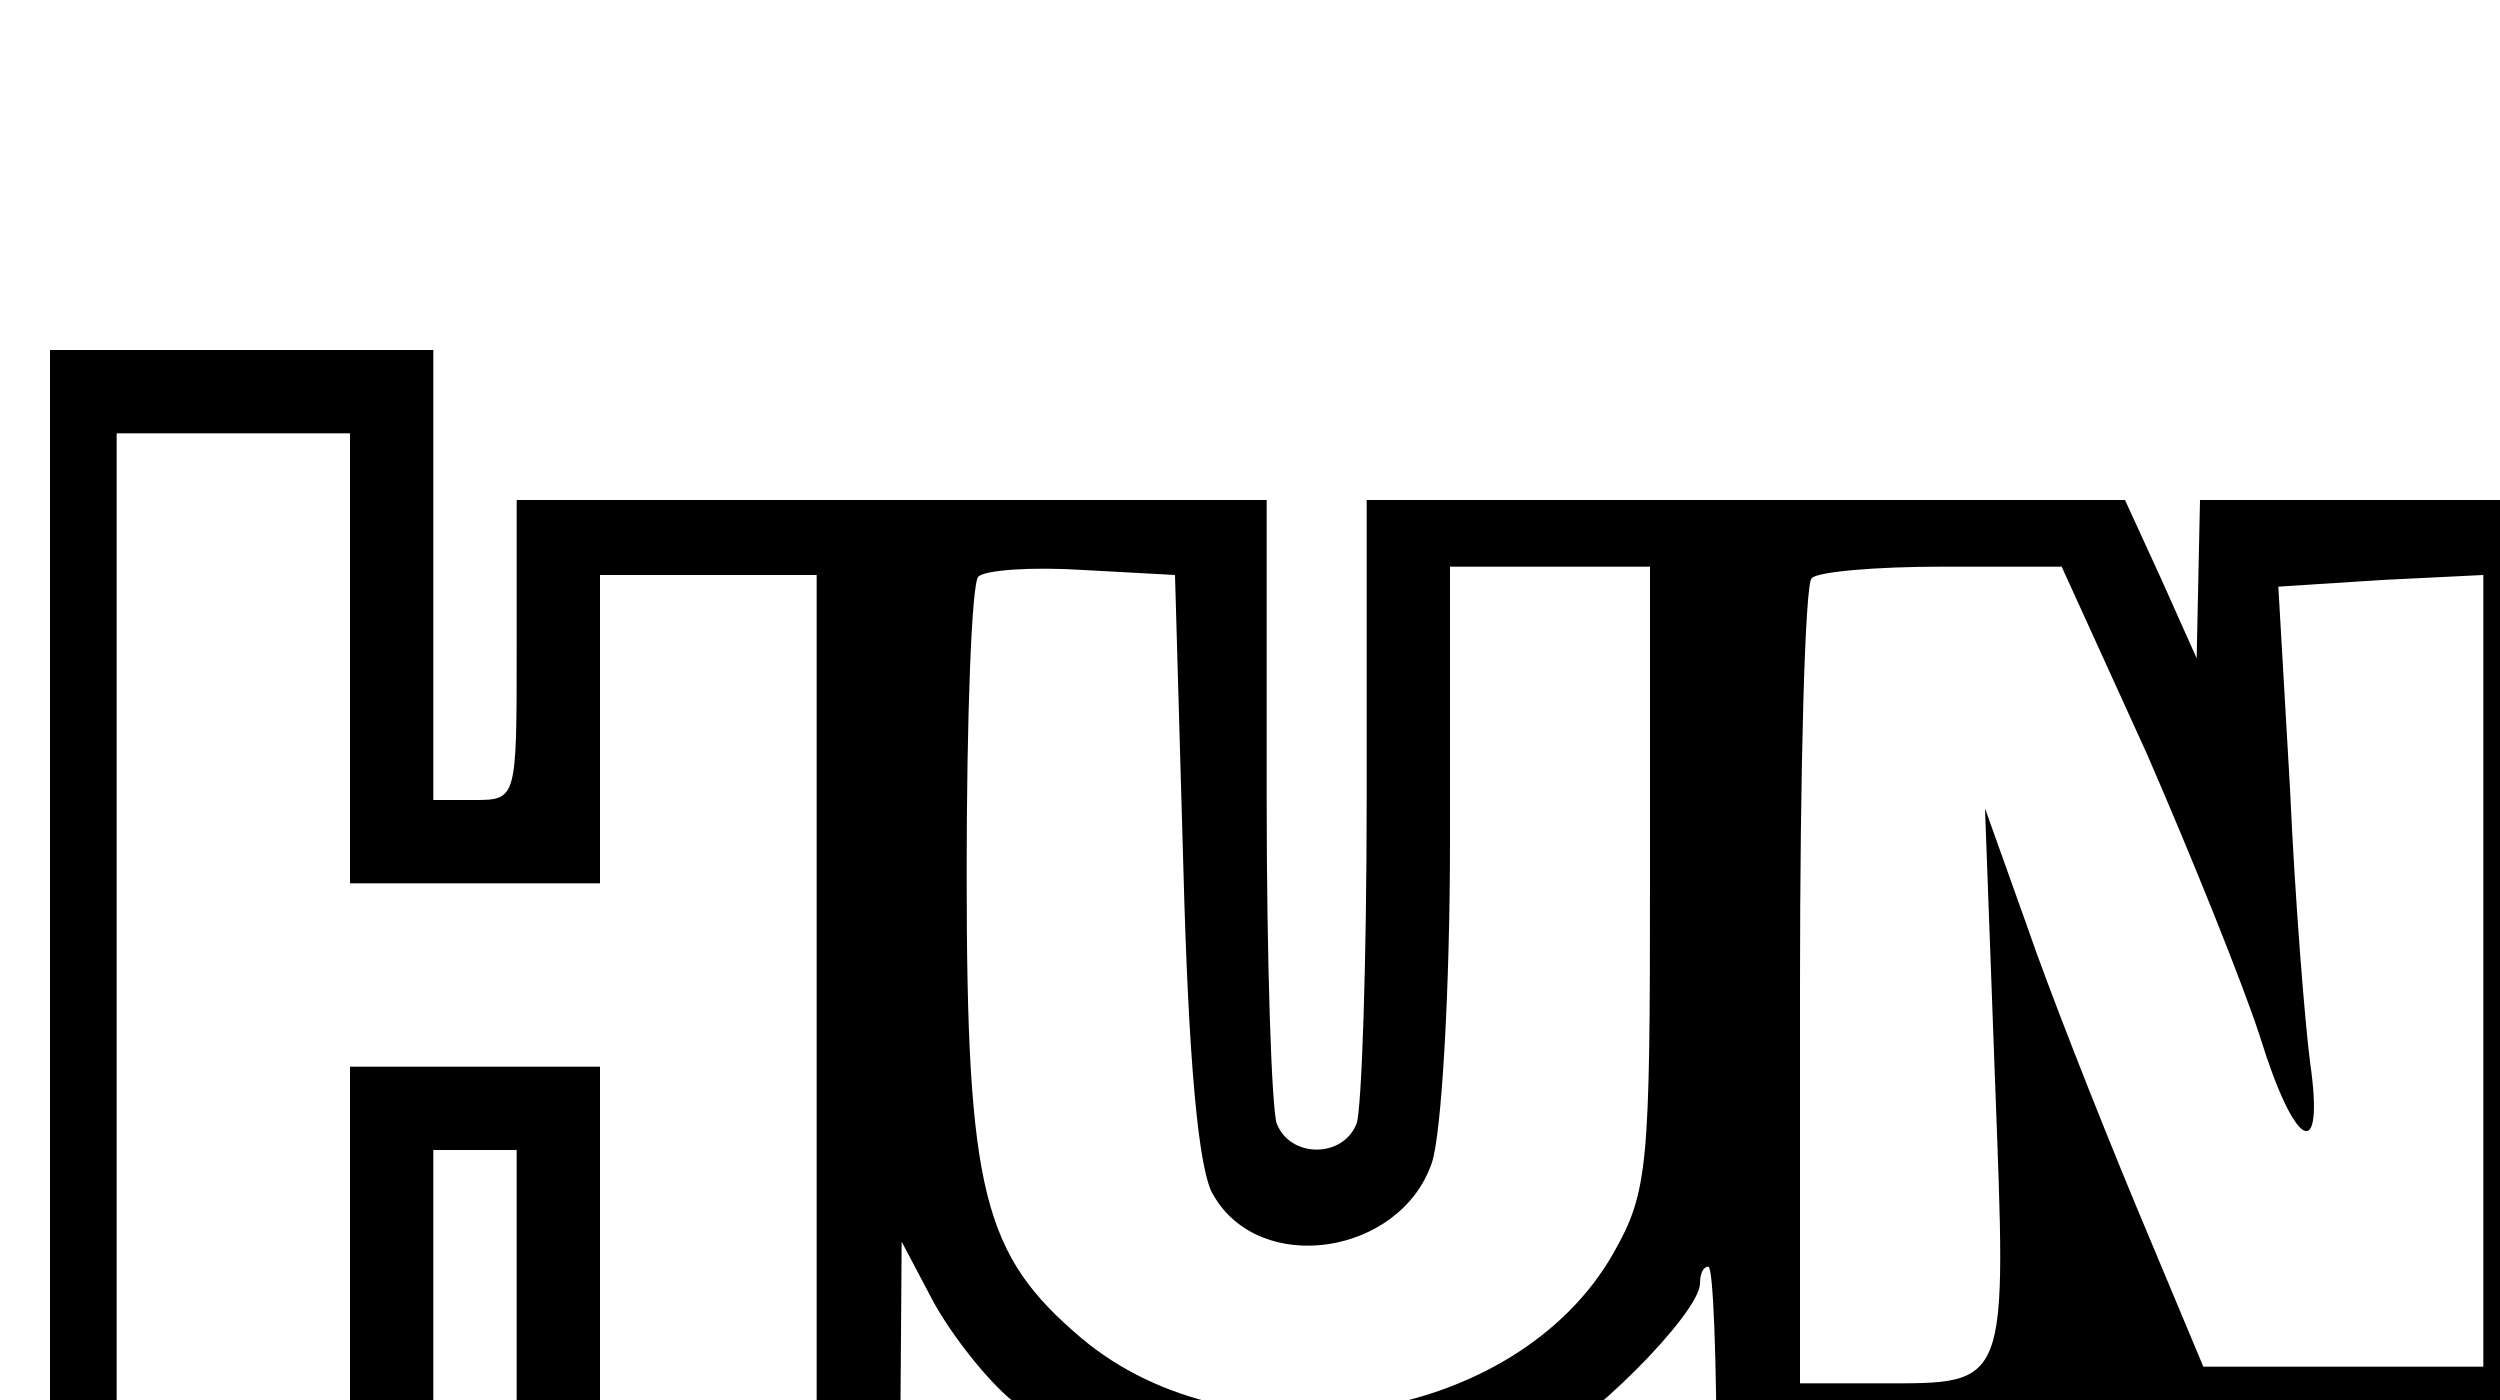 <?xml version="1.0" standalone="no"?>
<!DOCTYPE svg PUBLIC "-//W3C//DTD SVG 20010904//EN"
 "http://www.w3.org/TR/2001/REC-SVG-20010904/DTD/svg10.dtd">
<svg version="1.0" xmlns="http://www.w3.org/2000/svg"
 width="150pt" height="84pt" viewBox="0 0 150 84"
 preserveAspectRatio="xMidYMid meet">

<g transform="translate(0,168) scale(0.1,-0.1)"
fill="#000000" stroke="none">
<path d="M30 840 l0 -630 115 0 115 0 0 90 c0 89 0 90 25 90 25 0 25 -1 25
-90 l0 -90 225 0 225 0 0 179 c0 99 3 186 6 195 8 21 40 21 48 0 3 -9 6 -96 6
-195 l0 -179 228 0 227 0 22 48 21 47 1 -47 1 -48 725 0 c799 0 764 -3 822 63
60 68 66 167 17 256 l-24 44 46 86 c26 47 53 97 61 111 14 24 12 32 -46 136
l-61 111 24 44 c49 89 43 188 -17 256 -58 66 -23 63 -822 63 l-725 0 -1 -47
-1 -48 -21 47 -22 48 -227 0 -228 0 0 -179 c0 -99 -3 -186 -6 -195 -8 -21 -40
-21 -48 0 -3 9 -6 96 -6 195 l0 179 -225 0 -225 0 0 -90 c0 -89 0 -90 -25 -90
l-25 0 0 135 0 135 -115 0 -115 0 0 -630z m180 445 l0 -135 75 0 75 0 0 93 0
92 65 0 65 0 0 -247 0 -248 -65 0 -65 0 0 100 0 100 -75 0 -75 0 0 -100 0
-100 -70 0 -70 0 0 290 0 290 70 0 70 0 0 -135z m500 -125 c3 -115 9 -183 18
-197 28 -49 112 -36 131 19 6 17 11 105 11 194 l0 164 60 0 60 0 0 -186 c0
-174 -1 -189 -22 -226 -58 -102 -226 -129 -319 -51 -59 50 -69 87 -69 279 0
94 3 174 7 178 4 4 32 6 63 4 l55 -3 5 -175z m578 68 c27 -62 58 -139 68 -170
21 -68 39 -77 30 -15 -3 23 -9 97 -12 164 l-7 121 62 4 61 3 0 -237 0 -238
-84 0 -84 0 -41 98 c-22 53 -52 129 -65 167 l-25 70 6 -163 c7 -186 9 -182
-69 -182 l-48 0 0 238 c0 131 3 242 7 245 3 4 39 7 78 7 l72 0 51 -112z m677
57 l0 -50 -62 -3 -63 -3 0 -122 0 -121 -32 -33 -32 -33 -33 32 -33 32 0 123 0
123 -65 0 -65 0 0 48 c0 27 3 52 7 56 4 3 90 5 192 4 l186 -3 0 -50z m433 -2
l3 -53 -110 0 -111 0 0 -45 0 -45 93 0 92 0 0 -48 -1 -47 -92 -3 -92 -3 0 -44
0 -45 115 0 115 0 0 -56 c0 -42 -3 -53 -12 -47 -7 4 -87 10 -178 13 l-165 5
-3 224 c-1 124 0 231 2 238 4 11 41 13 173 11 l168 -3 3 -52z m355 46 c114
-31 153 -180 67 -253 -17 -13 -30 -28 -30 -33 0 -4 23 -48 50 -97 28 -49 50
-90 50 -92 0 -2 -33 -4 -74 -4 l-73 0 -38 90 c-32 77 -41 90 -61 90 -23 0 -24
-2 -24 -90 l0 -90 -65 0 -65 0 0 238 c0 131 3 242 7 245 10 11 214 8 256 -4z
m-313 -234 c0 -57 -4 -95 -10 -95 -6 0 -10 38 -10 95 0 57 4 95 10 95 6 0 10
-38 10 -95z m-780 13 l0 -72 -22 22 -22 22 -38 -37 -38 -37 0 87 0 87 60 0 60
0 0 -72z m340 0 l0 -72 -28 27 -28 27 -27 -27 -27 -28 0 73 0 72 55 0 55 0 0
-72z m-30 -223 l-85 -85 83 -83 82 -83 -53 -52 c-29 -28 -55 -52 -59 -52 -3 0
-42 37 -87 83 l-81 82 -78 -83 c-42 -45 -82 -83 -87 -82 -6 0 -33 23 -60 50
l-49 50 82 83 82 82 -80 80 -80 79 52 53 c29 29 57 53 62 53 6 0 45 -34 86
-75 l75 -75 85 85 85 85 55 -55 55 -55 -85 -85z m-1660 -90 l0 -195 -25 0 -25
0 0 195 0 195 25 0 25 0 0 -195z m298 44 c16 -13 37 -29 47 -35 17 -9 15 -13
-19 -34 -21 -13 -51 -44 -67 -69 l-29 -45 0 140 1 139 19 -36 c11 -20 32 -47
48 -60z m422 -45 l0 -127 -23 34 c-12 19 -44 48 -69 65 l-47 32 29 12 c31 13
100 82 100 100 0 6 2 10 5 10 3 0 5 -57 5 -126z m535 86 c18 -19 17 -20 -3
-20 -15 0 -22 6 -22 20 0 11 2 20 3 20 2 0 12 -9 22 -20z m435 0 c0 -14 -7
-20 -22 -20 -20 0 -21 1 -3 20 10 11 20 20 22 20 1 0 3 -9 3 -20z m694 -127
c-9 -23 -18 -43 -20 -43 -2 0 -4 39 -3 88 l0 87 20 -44 c19 -42 19 -46 3 -88z
m-1230 64 c16 -12 16 -14 -4 -40 -12 -15 -29 -27 -38 -27 -15 1 -14 3 2 15 18
13 15 20 -6 16 -11 -1 -10 7 2 30 13 22 20 24 44 6z m757 3 c16 0 10 -23 -13
-47 -12 -13 -29 -23 -37 -23 -13 1 -12 3 3 15 18 13 15 20 -6 16 -11 -2 -10 6
4 29 7 11 19 18 26 15 8 -3 18 -5 23 -5z m-971 -17 c0 -22 -17 -50 -25 -42 -6
7 11 59 20 59 3 0 5 -8 5 -17z m38 -8 c14 -31 15 -35 4 -35 -4 0 -13 14 -19
30 -14 36 -1 40 15 5z m57 15 c3 -5 2 -10 -4 -10 -5 0 -13 5 -16 10 -3 6 -2
10 4 10 5 0 13 -4 16 -10z m665 -1 c0 -16 -20 -49 -29 -49 -5 0 -4 14 2 30 11
29 27 41 27 19z m40 -38 c-1 -10 -6 -7 -15 9 -19 33 -18 50 0 26 8 -11 15 -27
15 -35z m50 39 c0 -5 -4 -10 -9 -10 -6 0 -13 5 -16 10 -3 6 1 10 9 10 9 0 16
-4 16 -10z m-733 -36 c-28 -24 -47 -31 -47 -16 1 9 64 50 70 44 3 -2 -8 -15
-23 -28z m773 26 c0 -13 -41 -50 -57 -50 -7 0 -13 5 -13 10 0 6 6 10 13 10 8
0 22 9 32 20 20 22 25 24 25 10z m-570 -10 c0 -5 -16 -10 -35 -10 -19 0 -35 5
-35 10 0 6 16 10 35 10 19 0 35 -4 35 -10z m755 0 c4 -6 -10 -10 -34 -10 -23
0 -41 5 -41 10 0 6 15 10 34 10 19 0 38 -4 41 -10z m-1485 -41 c59 -13 116
-57 136 -106 9 -20 14 -70 14 -128 l0 -95 -60 0 -60 0 0 85 c0 99 -16 141 -57
151 -36 9 -75 -6 -90 -36 -7 -14 -13 -62 -13 -112 l0 -88 -59 0 -58 0 -6 80
c-6 90 3 142 31 179 23 31 72 61 115 71 46 11 51 11 107 -1z m-630 -104 l0
-105 75 0 75 0 0 105 0 105 65 0 65 0 0 -164 0 -164 -65 -4 c-47 -2 -65 0 -65
10 0 8 -23 12 -80 12 -47 0 -80 -4 -80 -10 0 -6 -27 -10 -60 -10 l-60 0 0 165
0 165 65 0 65 0 0 -105z m977 79 c14 -13 15 -34 10 -144 -4 -71 -10 -135 -13
-144 -4 -11 -19 -16 -49 -16 l-42 0 -6 107 c-4 58 -7 130 -7 160 l0 53 46 0
c28 0 51 -6 61 -16z m1223 -34 l0 -50 -115 0 -115 0 0 -50 0 -50 90 0 90 0 0
-45 0 -45 -90 0 c-79 0 -90 -2 -90 -17 0 -16 -8 -18 -60 -15 l-60 4 0 149 0
149 144 0 c86 0 147 4 151 10 3 6 17 10 31 10 22 0 24 -4 24 -50z m202 -41
l-3 -90 32 3 c30 3 34 8 67 91 l36 87 74 0 74 0 -48 -87 c-25 -49 -51 -92 -55
-97 -14 -15 -11 -22 16 -34 27 -12 58 -64 53 -90 -5 -27 -102 -17 -133 14 -20
20 -33 25 -68 22 -35 -2 -43 -7 -45 -25 -3 -21 -9 -23 -56 -23 l-53 0 -7 77
c-3 42 -6 114 -6 160 l0 83 63 0 62 0 -3 -91z m-1122 -81 l0 -153 -55 3 -56 4
7 90 c5 60 4 89 -3 85 -5 -4 -24 -46 -41 -94 l-32 -88 -50 3 c-27 2 -50 8 -50
13 0 12 62 178 90 242 l21 47 84 0 85 0 0 -152z m75 142 c-3 -5 -10 -10 -16
-10 -5 0 -9 5 -9 10 0 6 7 10 16 10 8 0 12 -4 9 -10z m435 0 c0 -5 -2 -10 -4
-10 -3 0 -8 5 -11 10 -3 6 -1 10 4 10 6 0 11 -4 11 -10z m-192 -73 c33 -34 33
-34 30 -123 l-3 -89 -54 -3 c-37 -2 -57 1 -62 10 -5 7 -9 51 -9 97 0 79 2 87
27 113 15 15 30 28 33 28 3 0 21 -15 38 -33z m632 -142 c0 -57 -4 -95 -10 -95
-6 0 -10 38 -10 95 0 57 4 95 10 95 6 0 10 -38 10 -95z m-807 42 l27 28 0 -78
0 -77 -60 0 -60 0 0 82 0 82 33 -32 33 -32 27 27z m367 -47 l0 -80 -55 0 -55
0 0 72 0 71 23 -21 23 -22 29 30 c16 17 30 30 32 30 2 0 3 -36 3 -80z"/>
<path d="M2620 1180 l0 -50 44 0 c48 0 76 19 76 50 0 31 -28 50 -76 50 l-44 0
0 -50z"/>
<path d="M1860 965 l-85 -85 -80 80 -81 80 -42 -43 -42 -43 80 -79 80 -80 -82
-82 -82 -83 39 -40 39 -40 83 82 83 83 78 -78 c42 -42 82 -77 87 -77 5 0 26
17 47 37 l38 37 -82 83 -83 83 85 85 85 85 -40 40 -40 40 -85 -85z"/>
</g>
</svg>
